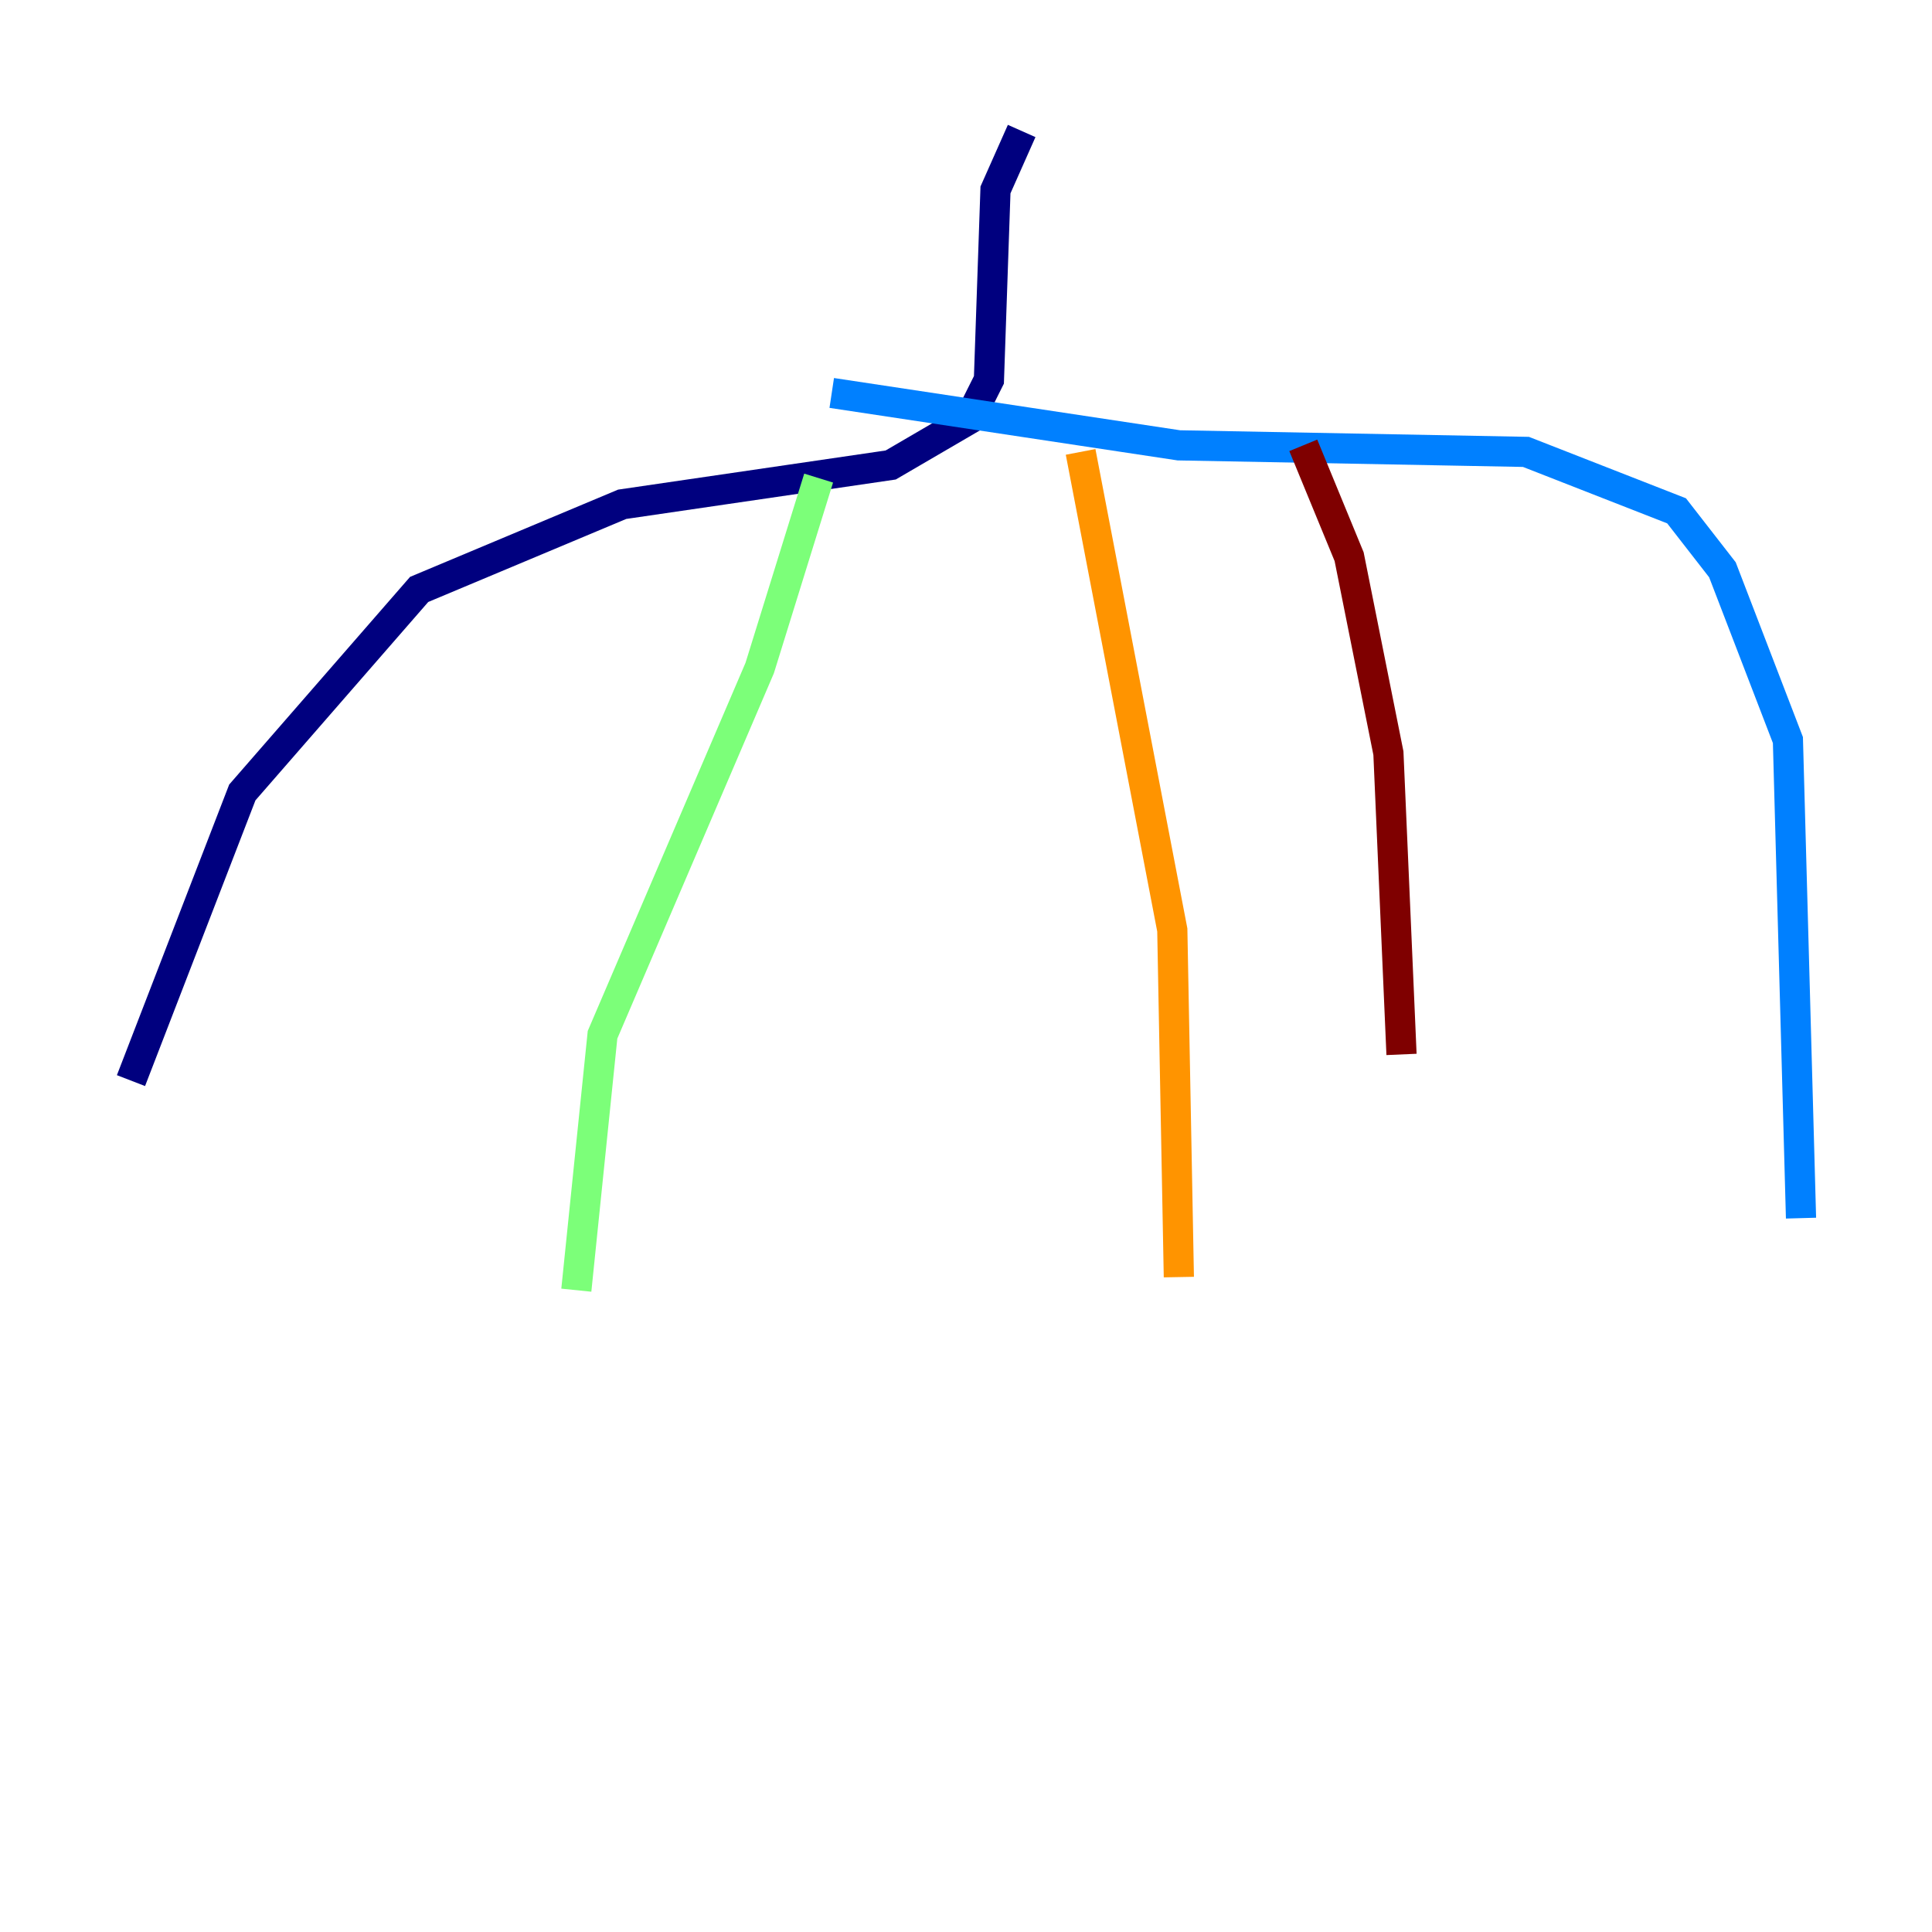 <?xml version="1.0" encoding="utf-8" ?>
<svg baseProfile="tiny" height="128" version="1.2" viewBox="0,0,128,128" width="128" xmlns="http://www.w3.org/2000/svg" xmlns:ev="http://www.w3.org/2001/xml-events" xmlns:xlink="http://www.w3.org/1999/xlink"><defs /><polyline fill="none" points="67.688,8.678 65.953,12.583 65.519,25.166 64.217,27.77 59.01,30.807 41.22,33.41 27.77,39.051 16.054,52.502 8.678,71.593" stroke="#00007f" stroke-width="2" /><polyline fill="none" points="55.105,26.034 78.102,29.505 101.098,29.939 111.078,33.844 114.115,37.749 118.454,49.031 119.322,80.705" stroke="#0080ff" stroke-width="2" /><polyline fill="none" points="54.237,31.675 50.332,44.258 39.919,68.556 38.183,85.478" stroke="#7cff79" stroke-width="2" /><polyline fill="none" points="71.593,29.939 77.668,61.614 78.102,84.61" stroke="#ff9400" stroke-width="2" /><polyline fill="none" points="86.346,29.505 89.383,36.881 91.986,49.898 92.854,69.858" stroke="#7f0000" stroke-width="2" /></svg>